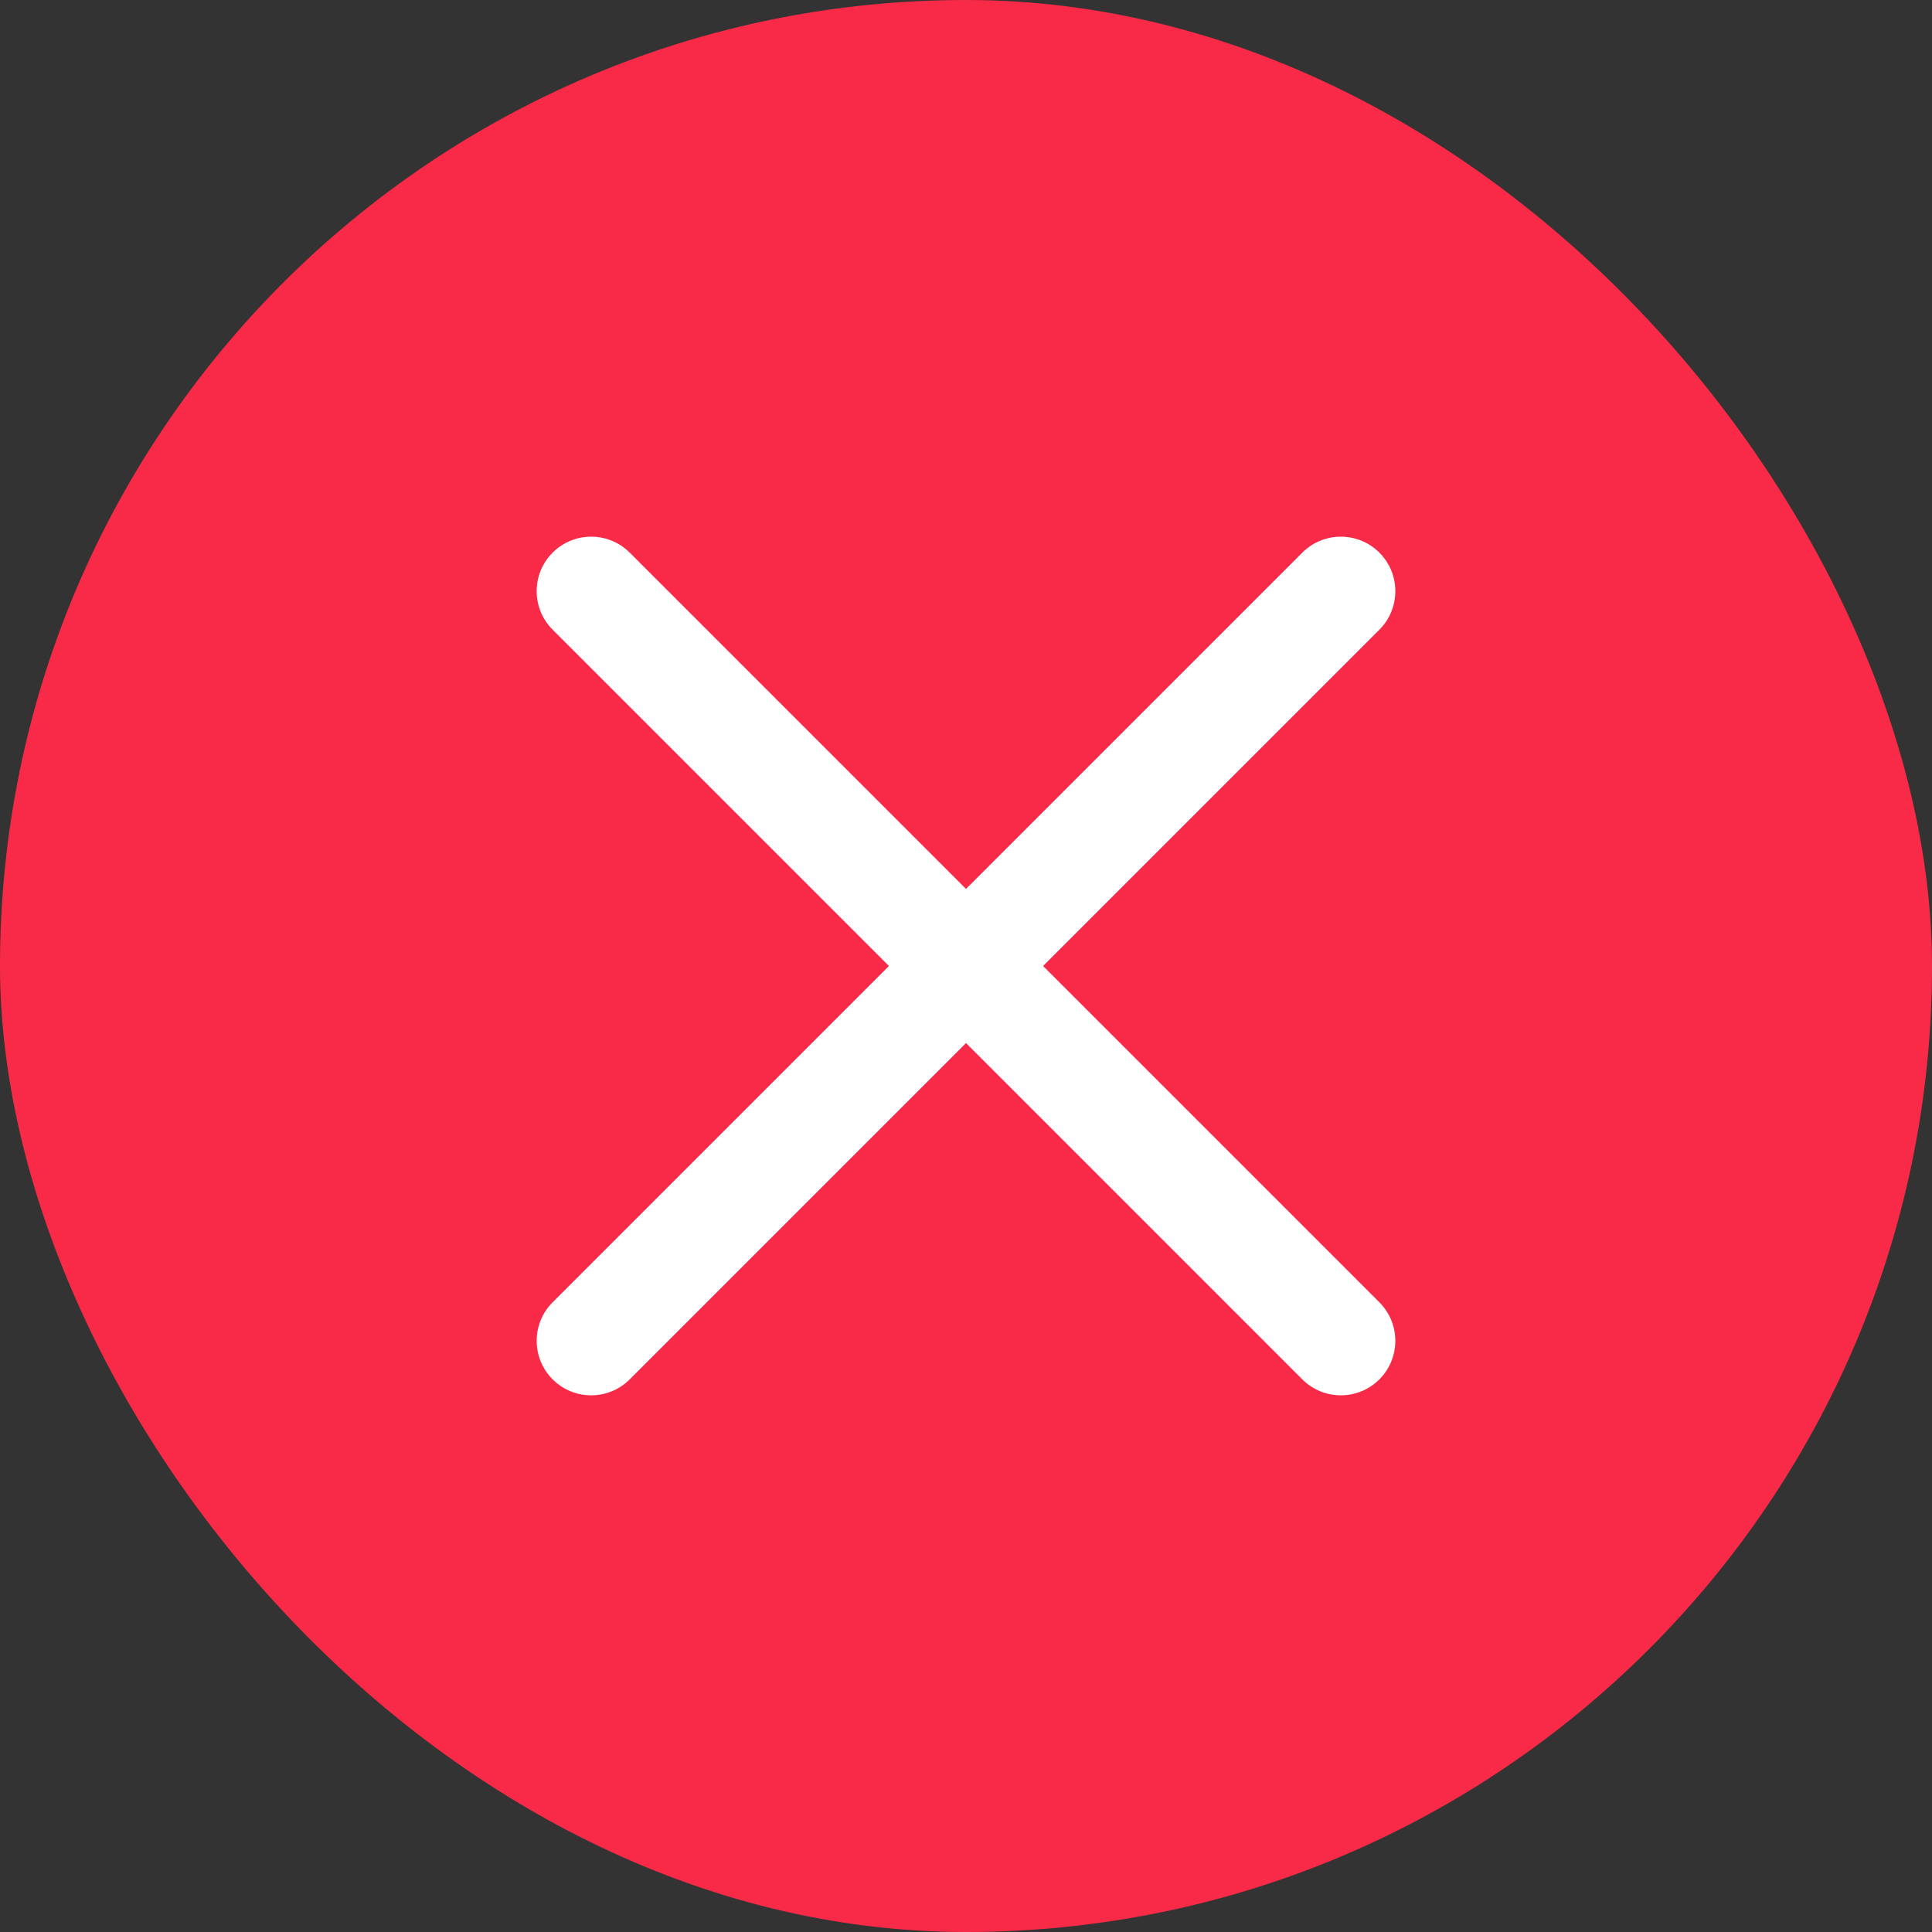 <svg width="72" height="72" viewBox="0 0 72 72" fill="none" xmlns="http://www.w3.org/2000/svg">
<rect x="0" y="0" width="72" height="72" fill="#333333" stroke="none"/>
<rect width="72" height="72" rx="36" fill="#F92A47"/>
<path fill-rule="evenodd" clip-rule="evenodd" d="M20.595 20.595C21.388 19.802 22.674 19.802 23.467 20.595L36 33.128L48.533 20.595C49.326 19.802 50.612 19.802 51.405 20.595C52.198 21.388 52.198 22.674 51.405 23.467L38.872 36L51.405 48.533C52.198 49.326 52.198 50.612 51.405 51.405C50.612 52.198 49.326 52.198 48.533 51.405L36 38.872L23.467 51.405C22.674 52.198 21.388 52.198 20.595 51.405C19.802 50.612 19.802 49.326 20.595 48.533L33.128 36L20.595 23.467C19.802 22.674 19.802 21.388 20.595 20.595Z" fill="white"/>
</svg>
